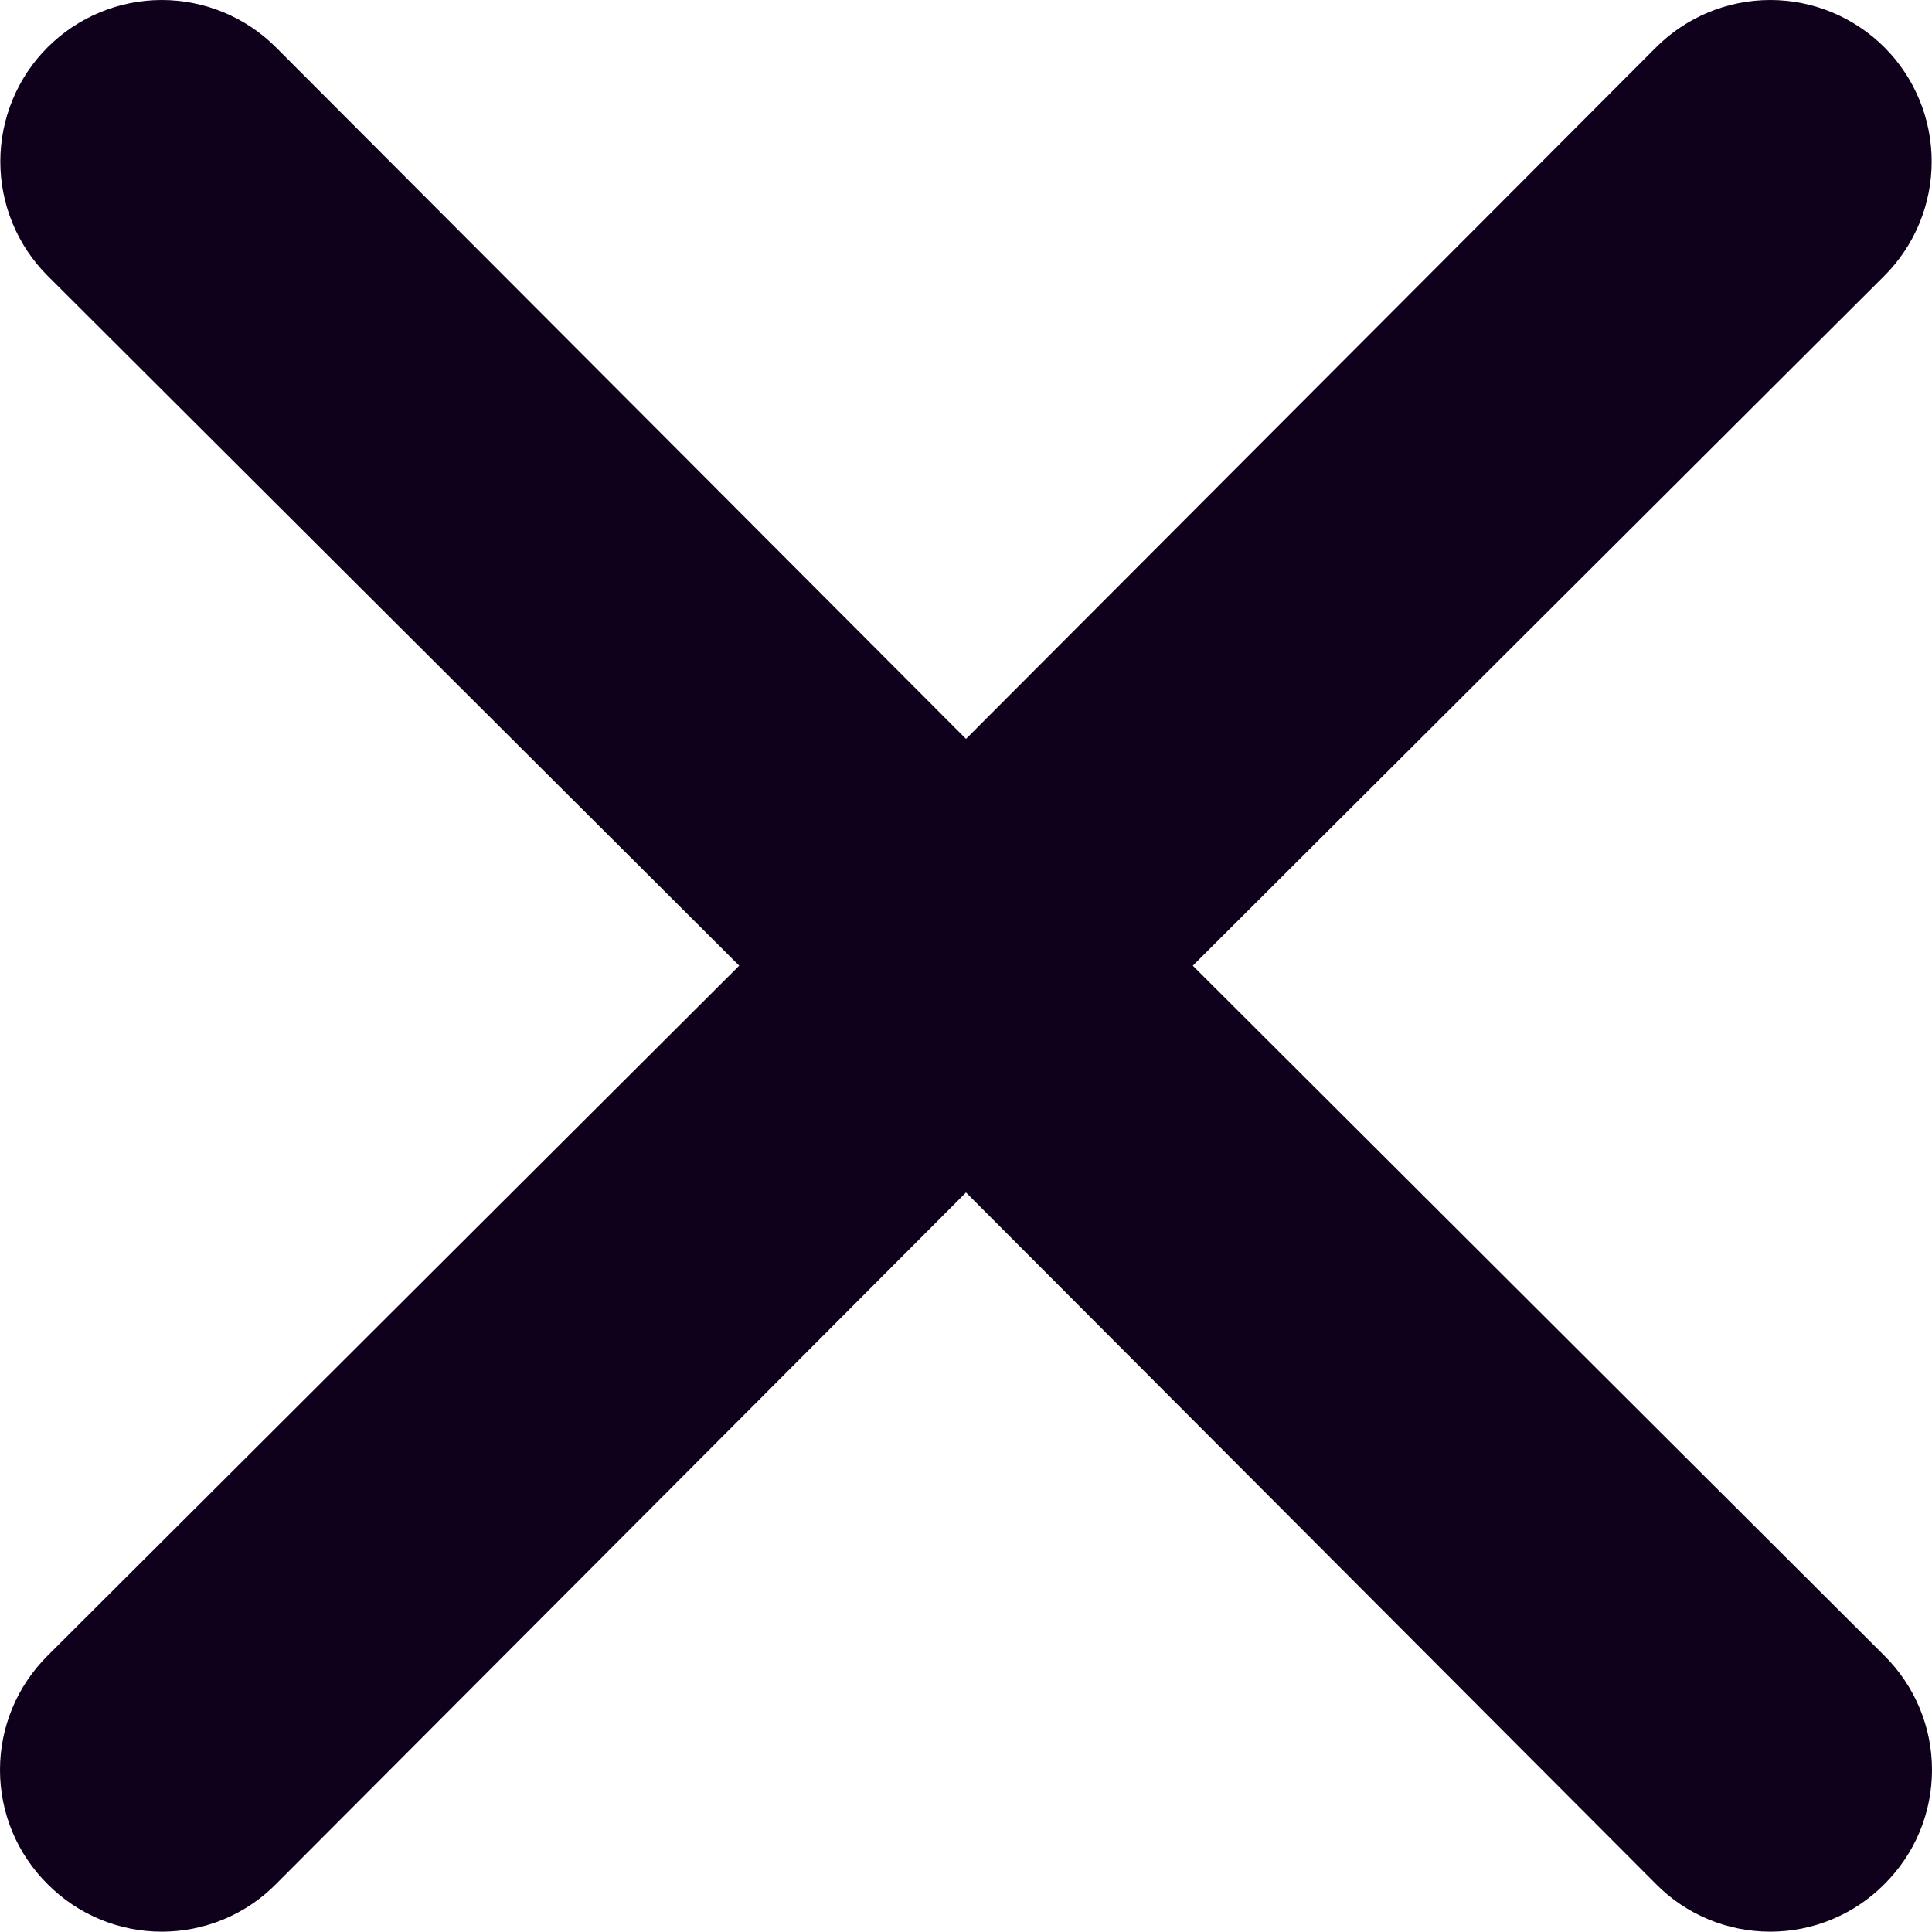 <svg width="18" height="18" viewBox="0 0 18 18" fill="none" xmlns="http://www.w3.org/2000/svg">
<path d="M11.113 8.997L17.557 2.569C17.839 2.286 17.997 1.904 17.997 1.505C17.997 1.106 17.839 0.723 17.557 0.441C17.274 0.159 16.892 0 16.493 0C16.094 0 15.711 0.159 15.429 0.441L9 6.884L2.571 0.441C2.289 0.159 1.906 -2.97328e-09 1.507 0C1.108 2.97328e-09 0.725 0.159 0.443 0.441C0.161 0.723 0.003 1.106 0.003 1.505C0.003 1.904 0.161 2.286 0.443 2.569L6.887 8.997L0.443 15.426C0.303 15.566 0.191 15.731 0.115 15.914C0.039 16.096 0 16.292 0 16.49C0 16.688 0.039 16.884 0.115 17.067C0.191 17.249 0.303 17.415 0.443 17.554C0.583 17.695 0.748 17.806 0.931 17.882C1.114 17.958 1.309 17.997 1.507 17.997C1.705 17.997 1.901 17.958 2.084 17.882C2.266 17.806 2.432 17.695 2.571 17.554L9 11.11L15.429 17.554C15.568 17.695 15.734 17.806 15.916 17.882C16.099 17.958 16.295 17.997 16.493 17.997C16.691 17.997 16.887 17.958 17.069 17.882C17.252 17.806 17.417 17.695 17.557 17.554C17.697 17.415 17.809 17.249 17.885 17.067C17.961 16.884 18 16.688 18 16.49C18 16.292 17.961 16.096 17.885 15.914C17.809 15.731 17.697 15.566 17.557 15.426L11.113 8.997Z" fill="#0F001B"/>
</svg>
